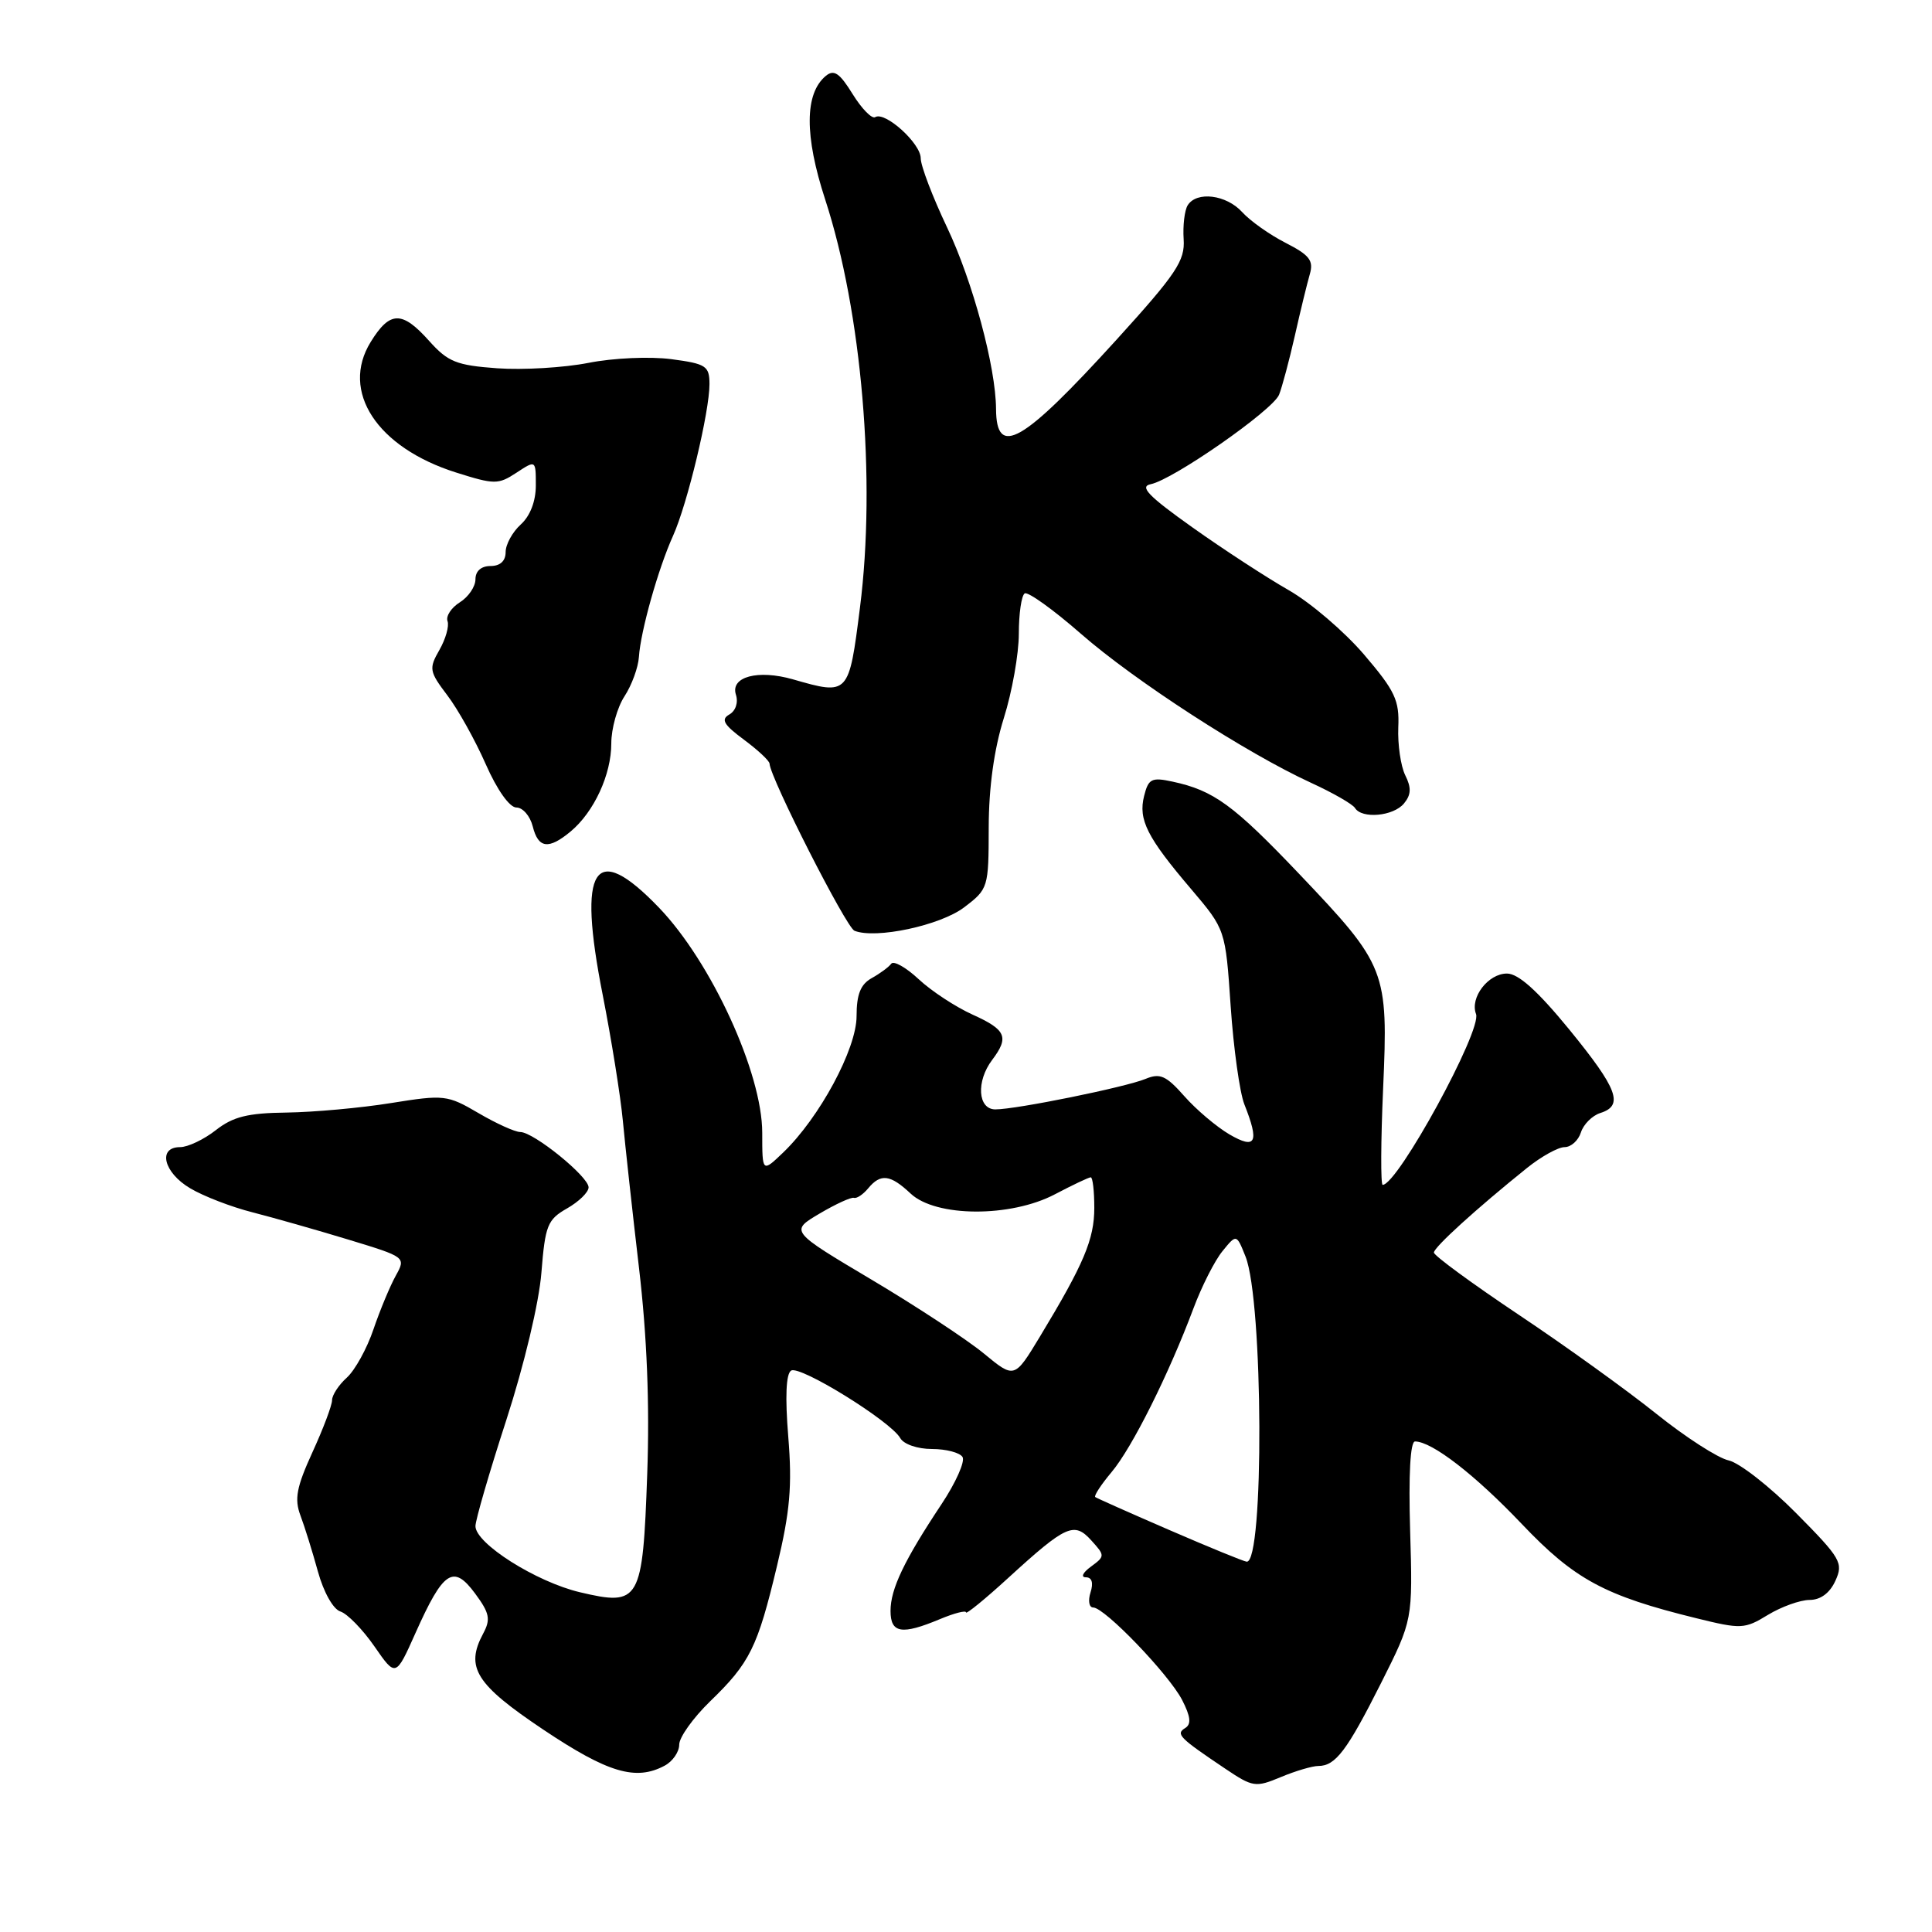 <?xml version="1.0" encoding="UTF-8" standalone="no"?>
<!DOCTYPE svg PUBLIC "-//W3C//DTD SVG 1.1//EN" "http://www.w3.org/Graphics/SVG/1.1/DTD/svg11.dtd" >
<svg xmlns="http://www.w3.org/2000/svg" xmlns:xlink="http://www.w3.org/1999/xlink" version="1.1" viewBox="0 0 256 256">
 <g >
 <path fill="currentColor"
d=" M 174.69 234.00 C 176.96 234.00 178.49 231.97 183.01 222.99 C 187.20 214.65 187.20 214.65 186.85 202.82 C 186.63 195.37 186.87 191.00 187.50 191.00 C 189.75 191.01 195.44 195.41 201.65 201.94 C 208.64 209.29 212.62 211.44 224.76 214.42 C 230.71 215.89 231.17 215.87 234.26 213.98 C 236.04 212.90 238.52 212.01 239.77 212.00 C 241.23 212.00 242.46 211.09 243.20 209.46 C 244.28 207.09 243.93 206.49 238.00 200.50 C 234.50 196.97 230.47 193.82 229.05 193.51 C 227.63 193.20 223.32 190.42 219.48 187.34 C 215.64 184.26 207.44 178.35 201.25 174.22 C 195.06 170.08 190.00 166.37 190.00 165.97 C 190.00 165.27 195.63 160.15 202.35 154.75 C 204.23 153.24 206.47 152.00 207.32 152.00 C 208.17 152.00 209.14 151.12 209.48 150.05 C 209.82 148.98 210.98 147.82 212.05 147.48 C 215.19 146.49 214.37 144.30 207.94 136.42 C 203.74 131.29 201.19 129.00 199.68 129.00 C 197.19 129.00 194.75 132.19 195.58 134.36 C 196.40 136.49 185.20 157.00 183.21 157.00 C 182.94 157.00 182.96 151.26 183.27 144.25 C 183.96 128.59 183.71 127.95 172.15 115.80 C 163.44 106.65 160.82 104.74 155.37 103.57 C 152.60 102.97 152.17 103.18 151.60 105.47 C 150.81 108.61 151.98 110.94 157.85 117.83 C 162.38 123.17 162.38 123.17 163.07 133.33 C 163.45 138.92 164.27 144.77 164.88 146.32 C 166.90 151.40 166.42 152.36 162.90 150.31 C 161.20 149.31 158.51 147.04 156.94 145.26 C 154.52 142.52 153.71 142.16 151.79 142.96 C 149.13 144.06 134.67 147.00 131.89 147.00 C 129.56 147.00 129.32 143.28 131.47 140.44 C 133.74 137.43 133.32 136.45 128.89 134.45 C 126.63 133.43 123.41 131.32 121.73 129.75 C 120.05 128.18 118.41 127.26 118.09 127.70 C 117.77 128.14 116.60 129.00 115.50 129.61 C 114.03 130.43 113.50 131.76 113.50 134.65 C 113.50 138.98 108.59 148.10 103.77 152.72 C 101.00 155.37 101.00 155.37 101.00 150.10 C 101.00 142.19 94.26 127.50 87.33 120.28 C 78.72 111.32 76.49 114.76 79.86 131.82 C 81.01 137.69 82.22 145.20 82.53 148.50 C 82.84 151.80 83.80 160.57 84.67 168.00 C 85.73 177.02 86.09 186.09 85.76 195.33 C 85.16 212.23 84.80 212.86 76.84 210.98 C 71.02 209.60 63.00 204.52 63.00 202.22 C 63.00 201.42 64.84 195.08 67.10 188.13 C 69.46 180.84 71.43 172.59 71.74 168.62 C 72.24 162.36 72.54 161.60 75.14 160.12 C 76.70 159.23 77.99 157.98 77.99 157.33 C 78.00 155.91 70.71 150.00 68.94 150.00 C 68.25 150.00 65.75 148.87 63.40 147.49 C 59.28 145.08 58.86 145.03 51.81 146.16 C 47.79 146.81 41.57 147.37 37.98 147.42 C 32.82 147.48 30.87 147.97 28.60 149.75 C 27.02 150.99 24.89 152.00 23.87 152.00 C 20.85 152.00 21.68 155.38 25.21 157.46 C 26.97 158.51 30.69 159.94 33.46 160.64 C 36.23 161.35 41.94 162.97 46.15 164.25 C 53.78 166.57 53.80 166.58 52.44 169.04 C 51.69 170.39 50.36 173.58 49.49 176.13 C 48.63 178.68 47.04 181.56 45.96 182.54 C 44.88 183.51 44.00 184.86 44.00 185.53 C 44.00 186.21 42.83 189.31 41.40 192.43 C 39.29 197.05 38.99 198.62 39.81 200.81 C 40.37 202.29 41.41 205.64 42.13 208.25 C 42.88 210.97 44.15 213.23 45.10 213.53 C 46.02 213.82 48.05 215.90 49.61 218.15 C 52.44 222.24 52.44 222.24 55.06 216.37 C 58.74 208.13 60.07 207.25 62.94 211.13 C 64.88 213.75 65.04 214.56 64.02 216.46 C 61.62 220.94 63.03 223.18 72.00 229.19 C 80.55 234.91 84.25 236.01 88.07 233.96 C 89.13 233.40 90.00 232.14 90.00 231.17 C 90.00 230.20 91.84 227.63 94.08 225.45 C 99.37 220.34 100.38 218.29 102.96 207.48 C 104.69 200.26 104.98 196.90 104.45 190.38 C 104.02 185.11 104.15 182.02 104.83 181.61 C 106.01 180.88 118.04 188.33 119.29 190.56 C 119.75 191.37 121.57 192.00 123.49 192.00 C 125.36 192.00 127.18 192.48 127.54 193.06 C 127.90 193.65 126.65 196.46 124.75 199.32 C 119.80 206.77 118.00 210.55 118.00 213.45 C 118.00 216.42 119.48 216.66 124.53 214.55 C 126.44 213.75 128.00 213.35 128.00 213.65 C 128.00 213.95 130.52 211.90 133.60 209.08 C 141.27 202.07 142.33 201.60 144.61 204.12 C 146.43 206.13 146.43 206.21 144.55 207.59 C 143.48 208.37 143.18 209.00 143.88 209.00 C 144.68 209.00 144.91 209.72 144.50 211.00 C 144.15 212.10 144.31 213.00 144.85 213.00 C 146.37 213.00 154.86 221.84 156.63 225.24 C 157.76 227.44 157.88 228.46 157.05 228.97 C 155.76 229.77 156.22 230.24 162.35 234.36 C 166.01 236.82 166.37 236.87 169.72 235.47 C 171.66 234.66 173.90 234.00 174.69 234.00 Z  M 127.75 120.23 C 130.95 117.80 131.00 117.63 131.01 109.63 C 131.02 104.34 131.72 99.28 133.01 95.16 C 134.11 91.67 135.00 86.64 135.00 83.97 C 135.00 81.30 135.35 78.90 135.78 78.63 C 136.21 78.37 139.57 80.78 143.24 83.99 C 150.38 90.23 165.16 99.80 173.73 103.73 C 176.61 105.05 179.22 106.55 179.54 107.06 C 180.45 108.54 184.63 108.16 186.03 106.47 C 186.99 105.31 187.03 104.38 186.20 102.72 C 185.60 101.50 185.19 98.64 185.28 96.38 C 185.44 92.79 184.85 91.54 180.74 86.73 C 178.14 83.69 173.65 79.85 170.76 78.20 C 167.87 76.55 162.12 72.81 158.00 69.88 C 152.20 65.76 150.94 64.47 152.47 64.16 C 155.44 63.57 168.64 54.37 169.48 52.31 C 169.88 51.31 170.82 47.80 171.57 44.50 C 172.31 41.20 173.21 37.52 173.56 36.32 C 174.08 34.52 173.52 33.80 170.35 32.18 C 168.23 31.10 165.64 29.26 164.60 28.11 C 162.50 25.79 158.55 25.30 157.37 27.21 C 156.96 27.88 156.72 29.90 156.84 31.70 C 157.03 34.55 155.89 36.26 147.92 45.04 C 135.46 58.74 132.02 60.72 131.98 54.19 C 131.95 48.63 128.89 37.30 125.51 30.17 C 123.58 26.11 122.00 21.97 122.00 20.97 C 122.00 18.99 117.27 14.72 115.97 15.52 C 115.53 15.79 114.19 14.42 112.98 12.47 C 111.25 9.67 110.51 9.16 109.42 10.06 C 106.61 12.40 106.58 17.98 109.34 26.43 C 114.20 41.33 116.10 63.60 113.95 80.51 C 112.48 92.12 112.46 92.14 105.08 90.02 C 100.44 88.69 96.76 89.67 97.51 92.04 C 97.85 93.09 97.48 94.20 96.63 94.68 C 95.49 95.33 95.90 96.03 98.56 98.00 C 100.42 99.38 101.96 100.81 101.97 101.19 C 102.05 103.07 112.12 122.88 113.22 123.33 C 116.03 124.46 124.59 122.63 127.75 120.23 Z  M 75.63 110.16 C 78.72 107.57 81.00 102.63 81.00 98.51 C 81.00 96.54 81.79 93.73 82.75 92.26 C 83.71 90.79 84.57 88.44 84.66 87.04 C 84.88 83.64 87.22 75.33 89.18 71.00 C 91.08 66.79 94.02 54.53 94.01 50.88 C 94.00 48.49 93.56 48.20 88.95 47.59 C 86.14 47.22 81.28 47.43 77.99 48.08 C 74.74 48.72 69.29 49.04 65.89 48.80 C 60.48 48.41 59.35 47.95 56.87 45.18 C 53.27 41.15 51.67 41.18 49.12 45.31 C 45.07 51.86 49.95 59.31 60.46 62.62 C 65.53 64.22 66.02 64.22 68.43 62.64 C 71.00 60.95 71.00 60.95 71.00 64.32 C 71.00 66.42 70.25 68.37 69.00 69.50 C 67.90 70.50 67.00 72.14 67.00 73.15 C 67.00 74.33 66.28 75.00 65.00 75.00 C 63.76 75.00 63.00 75.67 63.00 76.76 C 63.00 77.73 62.07 79.10 60.93 79.81 C 59.80 80.52 59.06 81.64 59.30 82.30 C 59.54 82.96 59.05 84.68 58.22 86.13 C 56.81 88.59 56.88 88.97 59.27 92.13 C 60.68 93.98 62.97 98.09 64.36 101.25 C 65.86 104.66 67.52 107.00 68.43 107.00 C 69.27 107.00 70.24 108.12 70.59 109.50 C 71.32 112.43 72.69 112.61 75.63 110.16 Z  M 155.00 202.76 C 149.78 200.50 145.33 198.52 145.13 198.37 C 144.92 198.21 145.90 196.72 147.29 195.06 C 150.00 191.85 154.86 182.12 158.13 173.39 C 159.22 170.47 160.95 167.05 161.98 165.79 C 163.84 163.50 163.84 163.50 165.04 166.50 C 167.39 172.42 167.52 207.16 165.19 206.93 C 164.81 206.90 160.22 205.02 155.00 202.76 Z  M 130.37 179.35 C 128.14 177.51 121.45 173.11 115.50 169.57 C 104.67 163.13 104.67 163.13 108.59 160.81 C 110.74 159.54 112.79 158.60 113.15 158.72 C 113.51 158.84 114.36 158.28 115.03 157.47 C 116.69 155.46 117.97 155.62 120.67 158.16 C 124.01 161.29 133.90 161.34 139.78 158.25 C 142.14 157.01 144.27 156.00 144.53 156.00 C 144.79 156.00 145.00 157.82 145.00 160.04 C 145.00 164.21 143.62 167.47 137.80 177.10 C 134.42 182.69 134.42 182.69 130.37 179.35 Z "/>
</g>
</svg>